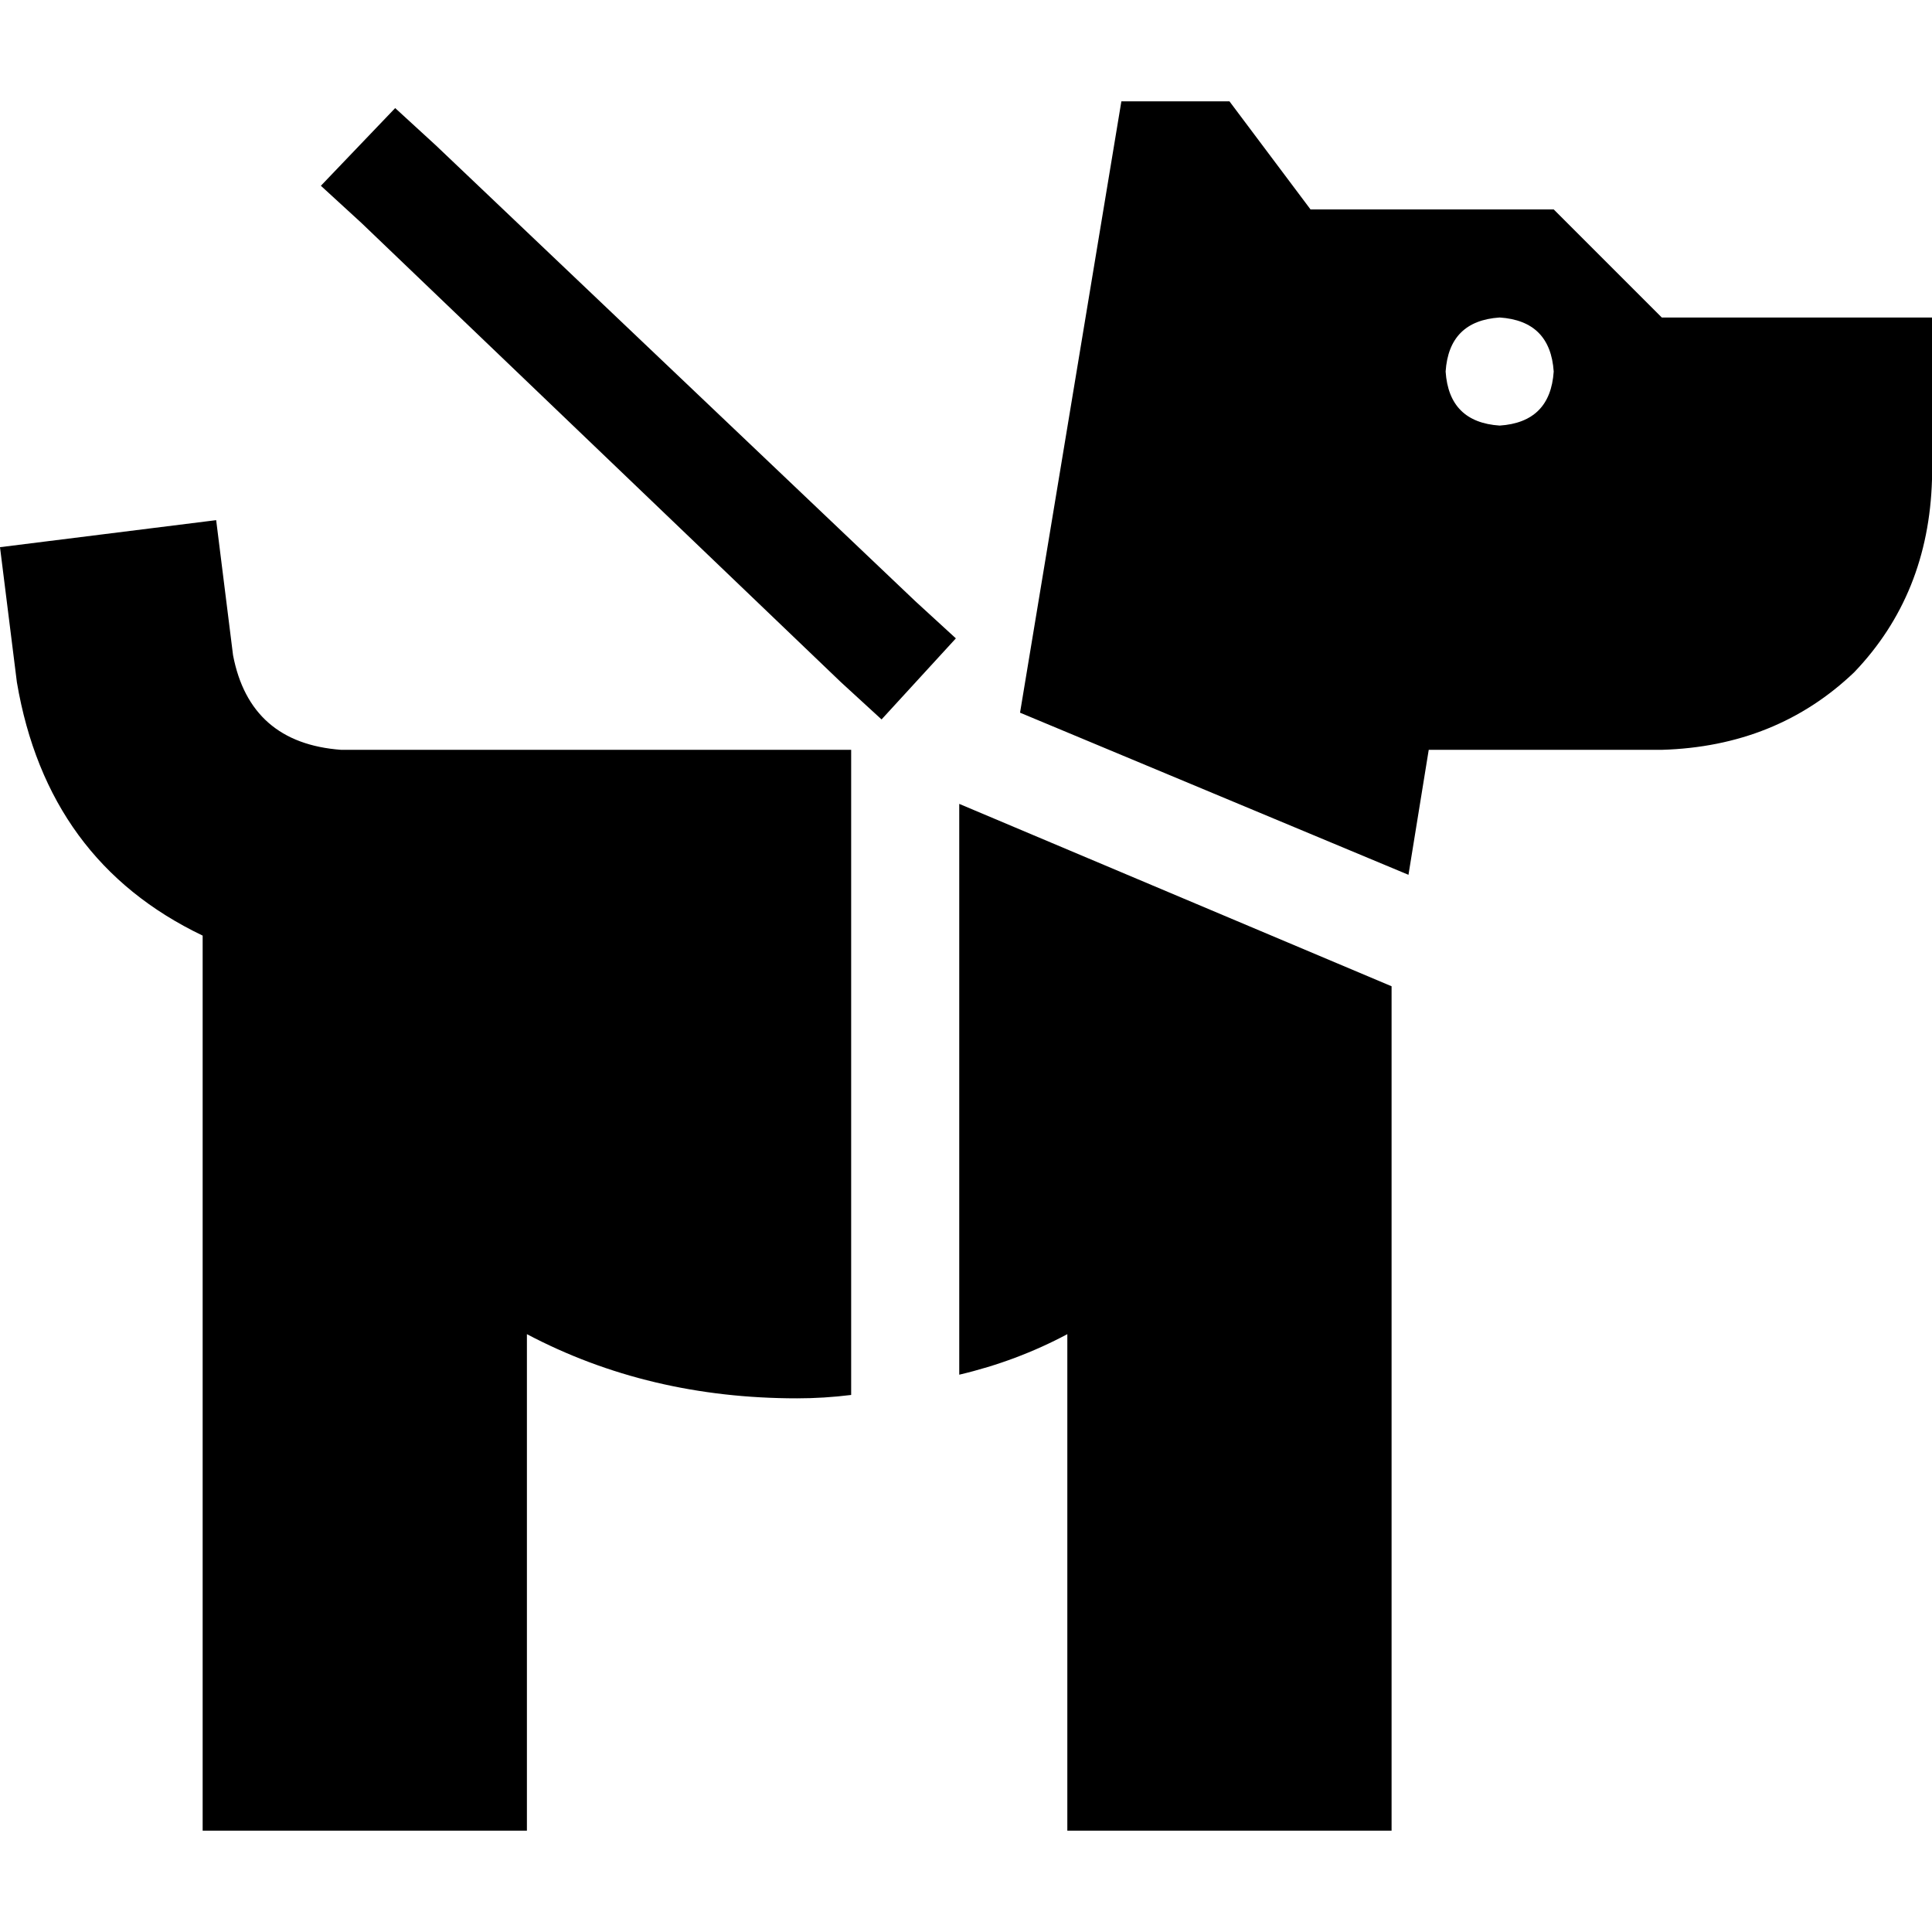 <svg xmlns="http://www.w3.org/2000/svg" viewBox="0 0 512 512">
  <path d="M 153.958 198.713 L 225.566 198.713 L 153.958 198.713 L 225.566 198.713 L 225.566 369.678 L 225.566 369.678 Q 218.406 370.573 211.245 370.573 Q 171.86 370.573 139.636 353.566 L 139.636 485.147 L 139.636 485.147 L 53.706 485.147 L 53.706 485.147 L 53.706 247.944 L 53.706 247.944 Q 12.531 228.252 4.476 180.811 L 3.58 173.65 L 3.58 173.65 L 0 145.007 L 0 145.007 L 57.287 137.846 L 57.287 137.846 L 60.867 166.49 L 60.867 166.49 L 61.762 173.65 L 61.762 173.65 Q 66.238 196.923 90.406 198.713 L 125.315 198.713 L 153.958 198.713 Z M 282.853 353.566 Q 269.427 360.727 254.21 364.308 L 254.21 213.035 L 254.21 213.035 L 368.783 261.371 L 368.783 261.371 L 368.783 485.147 L 368.783 485.147 L 282.853 485.147 L 282.853 485.147 L 282.853 353.566 L 282.853 353.566 Z M 378.629 198.713 L 373.259 231.832 L 378.629 198.713 L 373.259 231.832 L 270.322 188.867 L 270.322 188.867 L 297.175 26.853 L 297.175 26.853 L 325.818 26.853 L 325.818 26.853 L 347.301 55.497 L 347.301 55.497 L 411.748 55.497 L 411.748 55.497 L 440.392 84.14 L 440.392 84.14 L 512 84.14 L 512 84.14 L 512 127.105 L 512 127.105 Q 511.105 157.538 491.413 178.126 Q 470.825 197.818 440.392 198.713 L 411.748 198.713 L 378.629 198.713 Z M 397.427 112.783 Q 410.853 111.888 411.748 98.462 Q 410.853 85.035 397.427 84.14 Q 384 85.035 383.105 98.462 Q 384 111.888 397.427 112.783 L 397.427 112.783 Z M 115.469 38.49 L 242.573 159.329 L 115.469 38.49 L 242.573 159.329 L 253.315 169.175 L 253.315 169.175 L 233.622 190.657 L 233.622 190.657 L 222.881 180.811 L 222.881 180.811 L 95.776 59.077 L 95.776 59.077 L 85.035 49.231 L 85.035 49.231 L 104.727 28.643 L 104.727 28.643 L 115.469 38.49 L 115.469 38.49 Z" />
</svg>